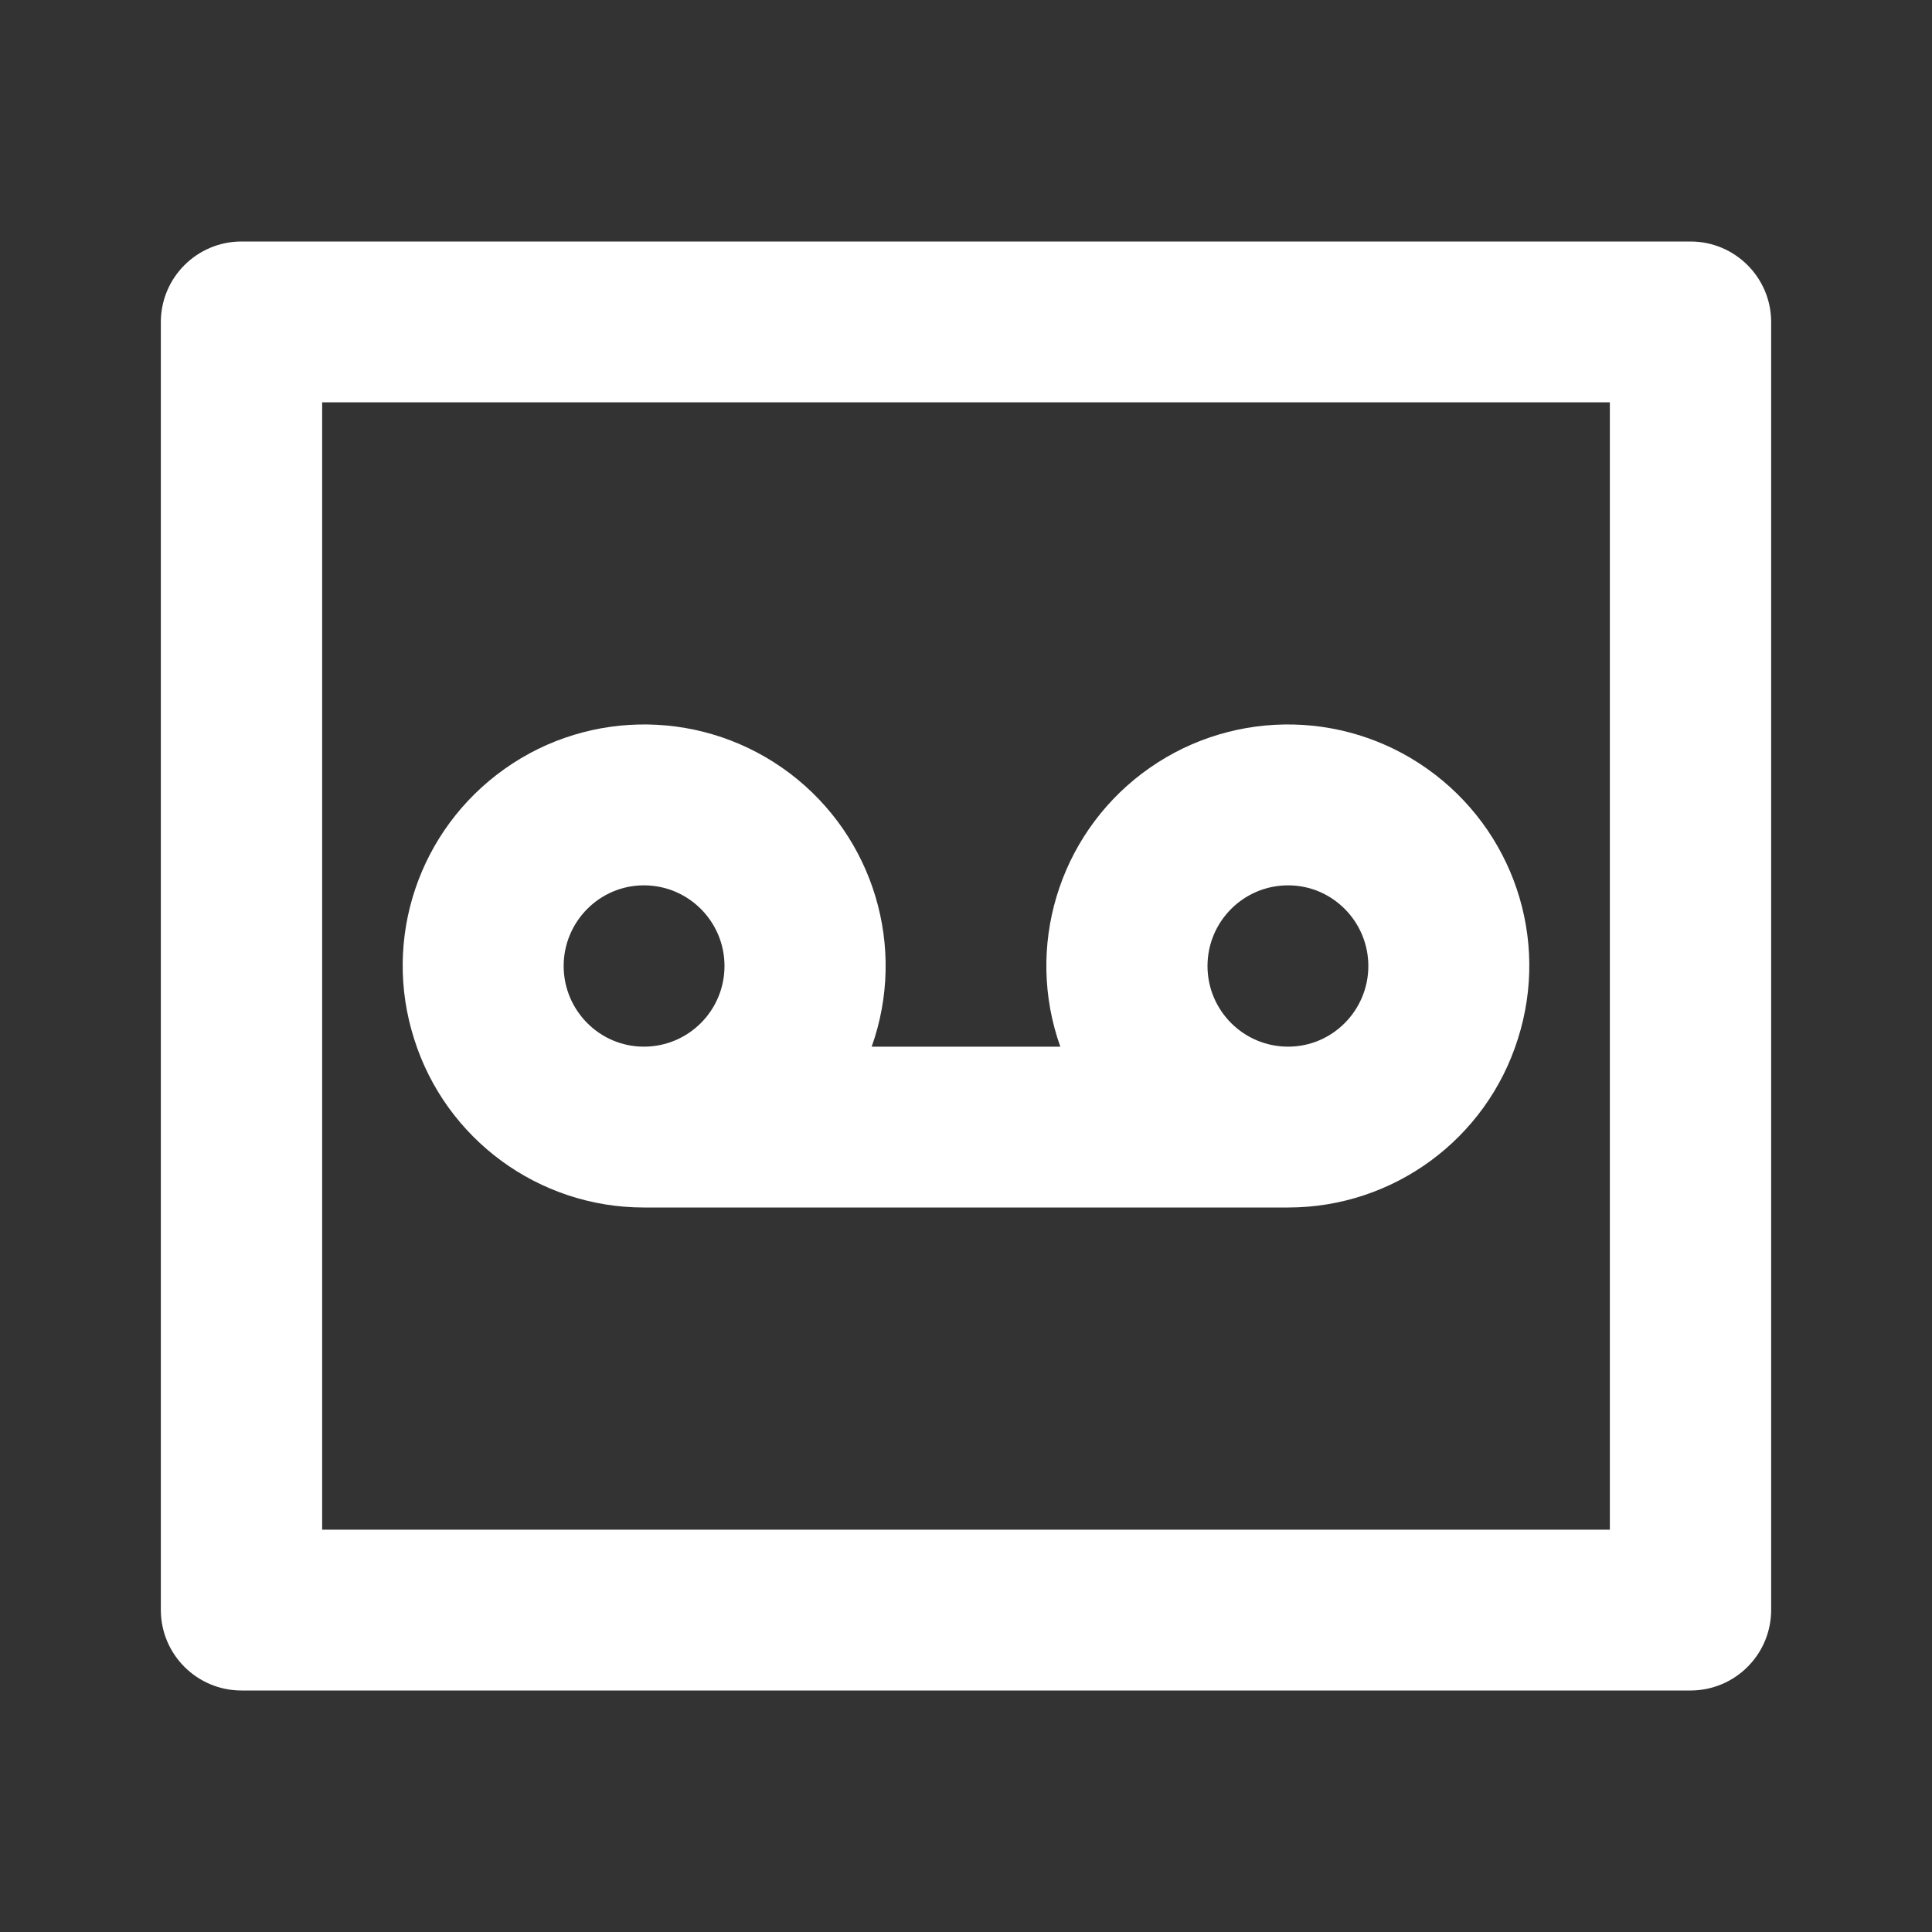 <?xml version="1.0" encoding="UTF-8"?>
<svg xmlns="http://www.w3.org/2000/svg" xmlns:xlink="http://www.w3.org/1999/xlink" width="16" height="16" viewBox="0 0 16 16" version="1.1">
<rect x="0" y="0" width="16" height="16" fill="#333333" stroke="none"/>
<g id="surface1">
<path style=" stroke:none;fill-rule:nonzero;fill:rgb(100%,100%,100%);fill-opacity:1;" d="M 7.219 8.668 L 8.781 8.668 C 8.488 7.844 8.766 6.93 9.457 6.406 C 10.152 5.879 11.109 5.863 11.82 6.367 C 12.531 6.871 12.836 7.773 12.57 8.605 C 12.309 9.434 11.539 10 10.668 10 L 5.332 10 C 4.461 10 3.691 9.434 3.43 8.605 C 3.164 7.773 3.469 6.871 4.18 6.367 C 4.891 5.863 5.848 5.879 6.543 6.406 C 7.234 6.93 7.512 7.844 7.219 8.668 Z M 2.668 3.332 L 2.668 12.668 L 13.332 12.668 L 13.332 3.332 Z M 2 2 L 14 2 C 14.367 2 14.668 2.297 14.668 2.668 L 14.668 13.332 C 14.668 13.703 14.367 14 14 14 L 2 14 C 1.633 14 1.332 13.703 1.332 13.332 L 1.332 2.668 C 1.332 2.297 1.633 2 2 2 Z M 5.332 8.668 C 5.703 8.668 6 8.367 6 8 C 6 7.633 5.703 7.332 5.332 7.332 C 4.965 7.332 4.668 7.633 4.668 8 C 4.668 8.367 4.965 8.668 5.332 8.668 Z M 10.668 8.668 C 11.035 8.668 11.332 8.367 11.332 8 C 11.332 7.633 11.035 7.332 10.668 7.332 C 10.297 7.332 10 7.633 10 8 C 10 8.367 10.297 8.668 10.668 8.668 Z M 10.668 8.668 "/>
</g>
</svg>
